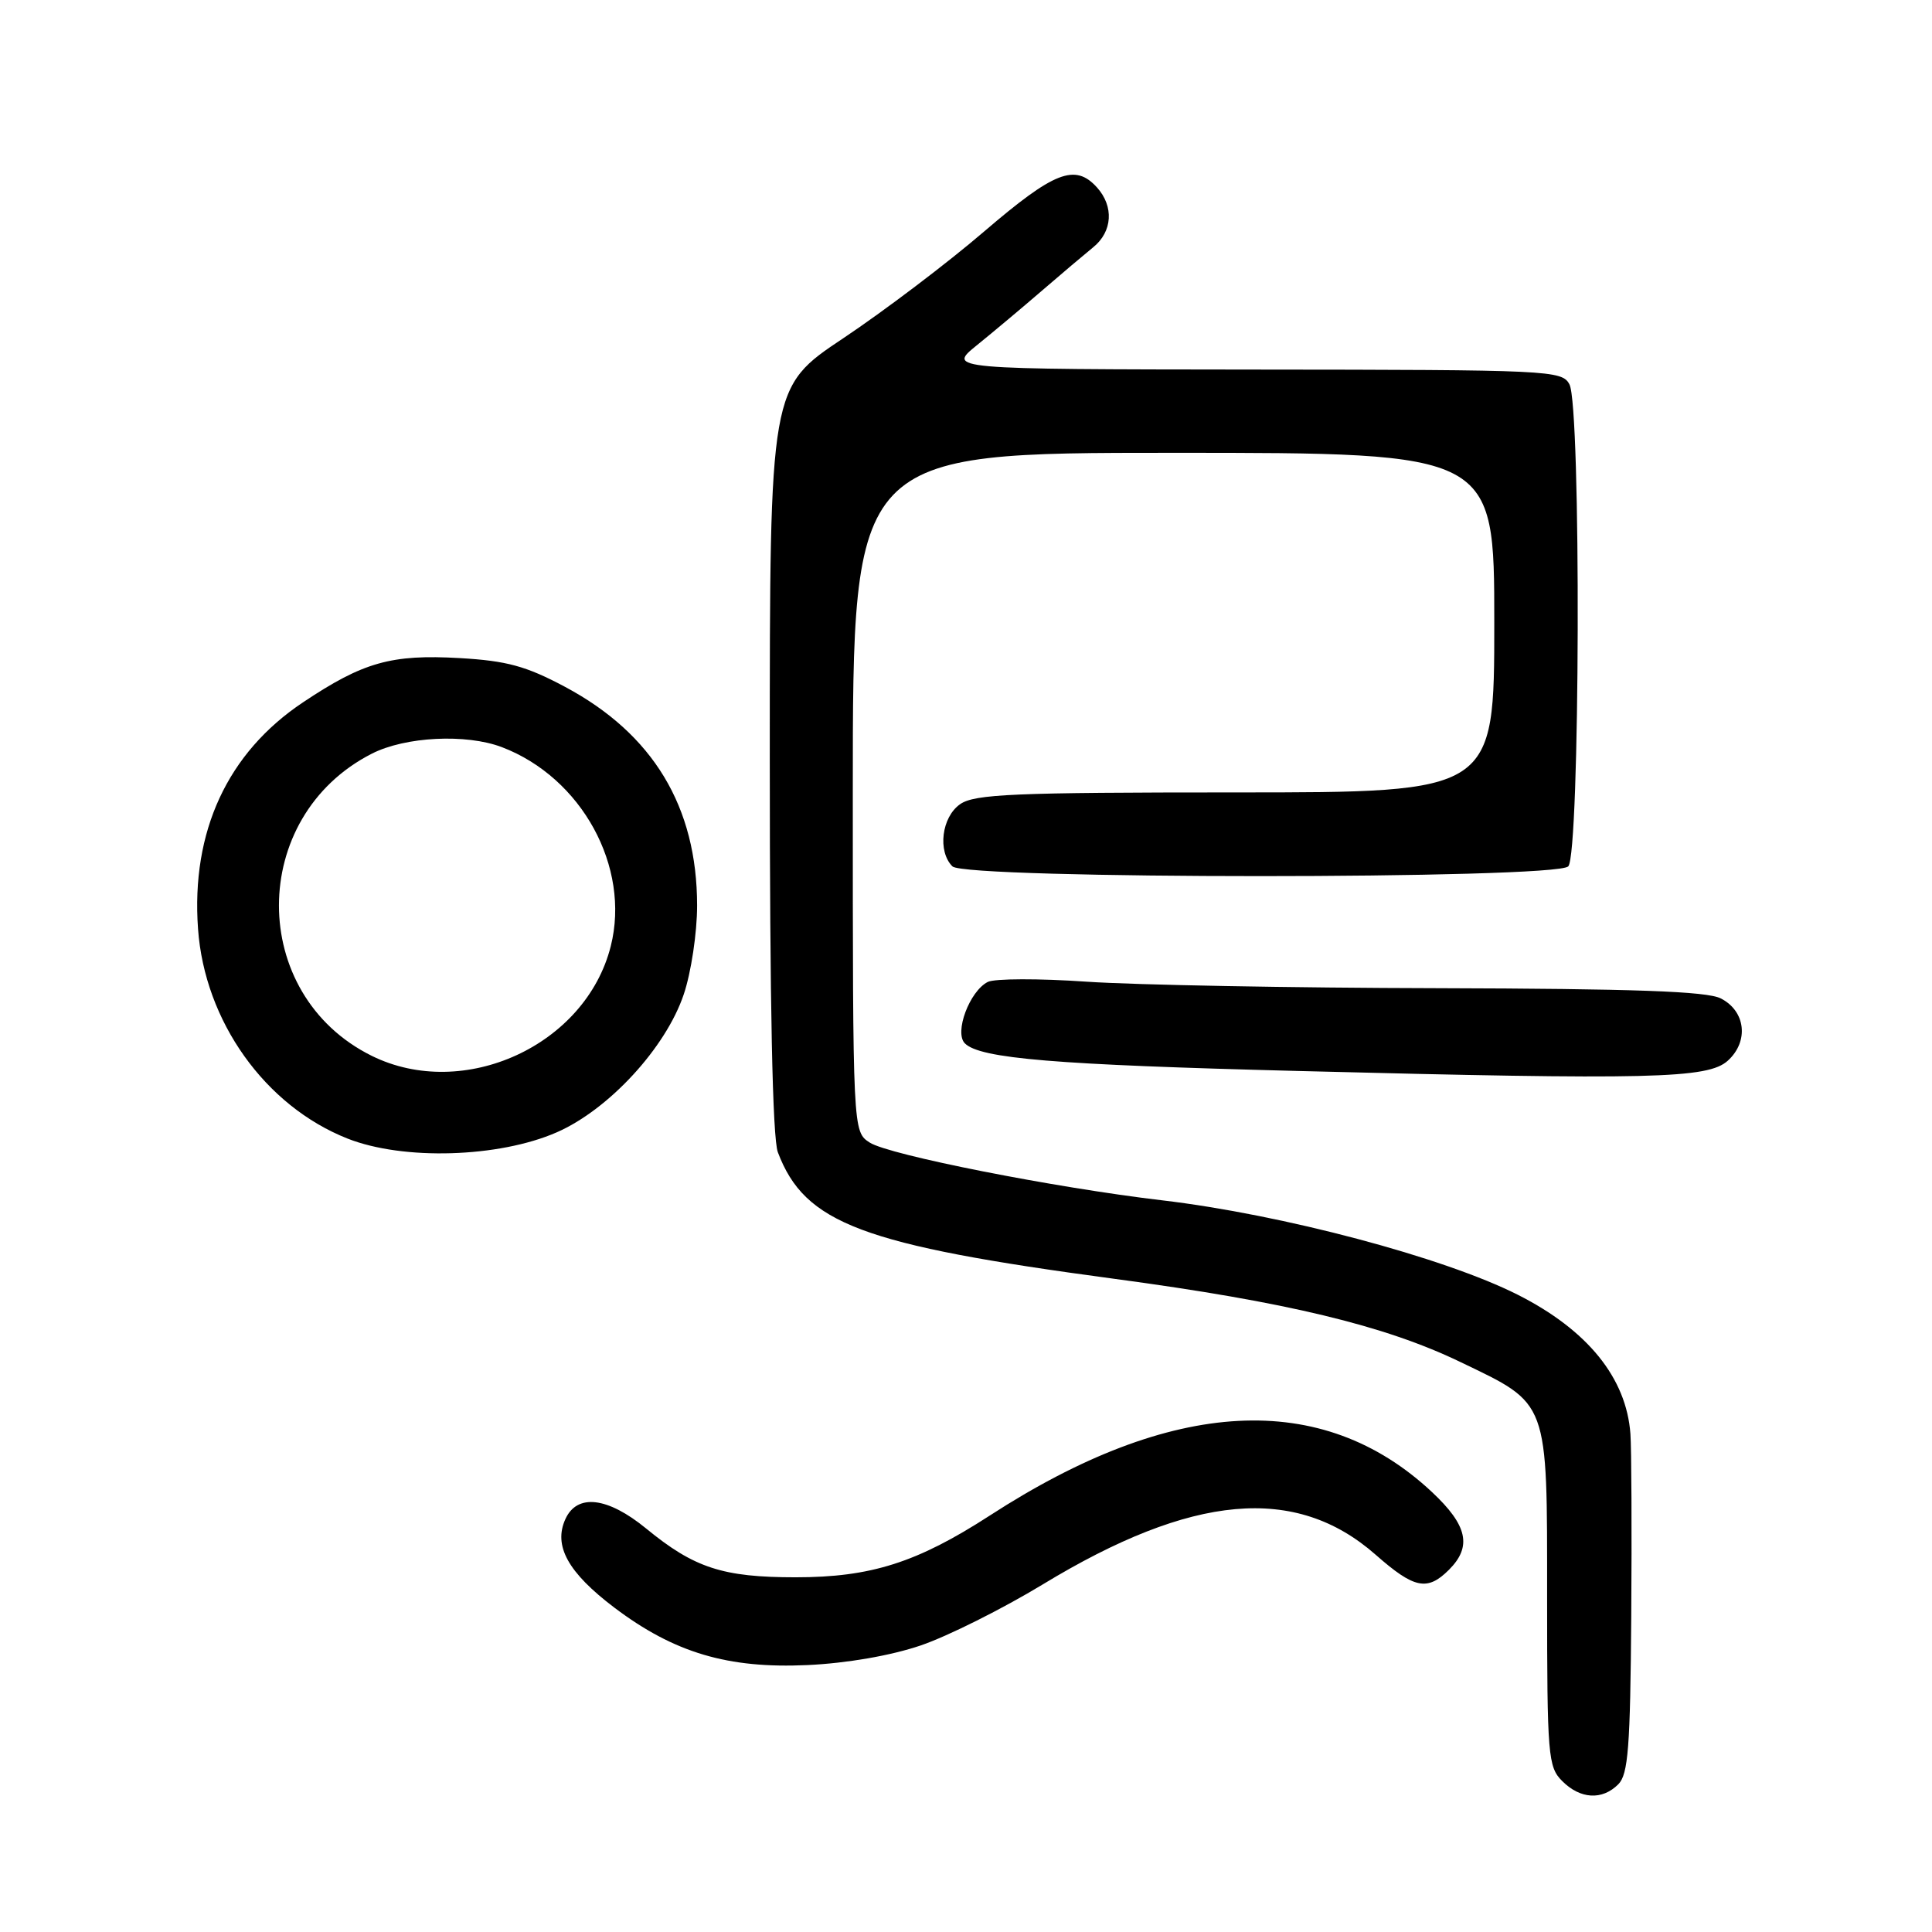 <?xml version="1.0" encoding="UTF-8" standalone="no"?>
<!DOCTYPE svg PUBLIC "-//W3C//DTD SVG 1.1//EN" "http://www.w3.org/Graphics/SVG/1.1/DTD/svg11.dtd" >
<svg xmlns="http://www.w3.org/2000/svg" xmlns:xlink="http://www.w3.org/1999/xlink" version="1.1" viewBox="0 0 256 256">
 <g >
 <path fill="currentColor"
d=" M 214.43 236.43 C 215.75 235.11 216.02 231.51 216.15 214.18 C 216.23 202.81 216.18 191.93 216.04 190.00 C 215.50 182.58 210.37 176.24 201.11 171.56 C 191.31 166.61 169.92 160.93 154.00 159.05 C 139.71 157.37 117.80 153.04 115.25 151.40 C 113.00 149.95 113.00 149.95 113.00 104.98 C 113.00 60.00 113.00 60.00 155.50 60.00 C 198.00 60.00 198.00 60.00 198.00 82.50 C 198.00 105.00 198.00 105.00 163.72 105.00 C 134.32 105.00 129.13 105.22 127.22 106.56 C 124.77 108.27 124.21 112.81 126.20 114.80 C 127.92 116.52 206.08 116.52 207.80 114.80 C 209.37 113.23 209.52 53.84 207.96 50.93 C 206.97 49.07 205.43 49.00 166.21 48.97 C 125.50 48.93 125.50 48.93 129.47 45.72 C 131.66 43.95 135.53 40.70 138.08 38.50 C 140.63 36.30 143.68 33.72 144.86 32.76 C 147.42 30.68 147.62 27.35 145.35 24.83 C 142.45 21.63 139.70 22.71 130.43 30.65 C 125.52 34.87 117.11 41.23 111.75 44.81 C 102.00 51.31 102.00 51.31 102.00 100.59 C 102.00 133.07 102.36 150.83 103.07 152.68 C 106.64 162.12 114.20 164.97 147.66 169.45 C 170.41 172.50 183.45 175.63 193.48 180.46 C 205.30 186.14 205.00 185.33 205.00 211.63 C 205.00 232.67 205.12 234.12 207.00 236.00 C 209.40 238.40 212.29 238.57 214.43 236.43 Z  M 122.00 218.03 C 125.58 216.81 132.85 213.17 138.16 209.95 C 157.98 197.91 171.69 196.69 182.28 206.01 C 187.39 210.51 189.13 210.87 192.00 208.00 C 195.07 204.93 194.46 202.12 189.75 197.71 C 175.20 184.09 155.34 185.14 131.15 200.82 C 121.52 207.05 115.40 209.00 105.43 209.00 C 95.78 209.00 91.99 207.77 85.61 202.53 C 80.50 198.35 76.47 197.88 74.92 201.28 C 73.30 204.83 75.26 208.37 81.42 213.03 C 89.33 219.00 96.45 221.12 107.00 220.63 C 112.19 220.39 118.03 219.38 122.00 218.03 Z  M 73.77 150.04 C 80.68 147.02 88.23 138.82 90.60 131.76 C 91.58 128.87 92.37 123.58 92.37 120.00 C 92.37 106.89 86.53 97.23 74.85 91.00 C 69.71 88.26 67.15 87.56 60.91 87.20 C 51.85 86.68 48.13 87.73 40.14 93.07 C 30.15 99.74 25.31 110.17 26.24 123.07 C 27.11 135.32 35.12 146.55 46.06 150.87 C 53.43 153.78 66.09 153.40 73.77 150.04 Z  M 228.94 140.55 C 231.77 137.99 231.31 133.96 228.00 132.29 C 226.14 131.35 216.49 131.01 190.50 130.94 C 171.25 130.90 150.32 130.51 144.00 130.08 C 137.68 129.64 131.77 129.66 130.89 130.11 C 128.47 131.33 126.42 136.82 127.85 138.25 C 129.87 140.27 139.80 141.09 172.00 141.91 C 218.81 143.11 226.31 142.93 228.94 140.55 Z  M 49.25 139.90 C 32.86 131.78 32.87 108.23 49.26 99.87 C 53.70 97.60 61.76 97.20 66.50 99.00 C 77.08 103.03 83.57 114.88 80.93 125.37 C 77.62 138.52 61.45 145.93 49.25 139.90 Z "/>
</g>
</svg>